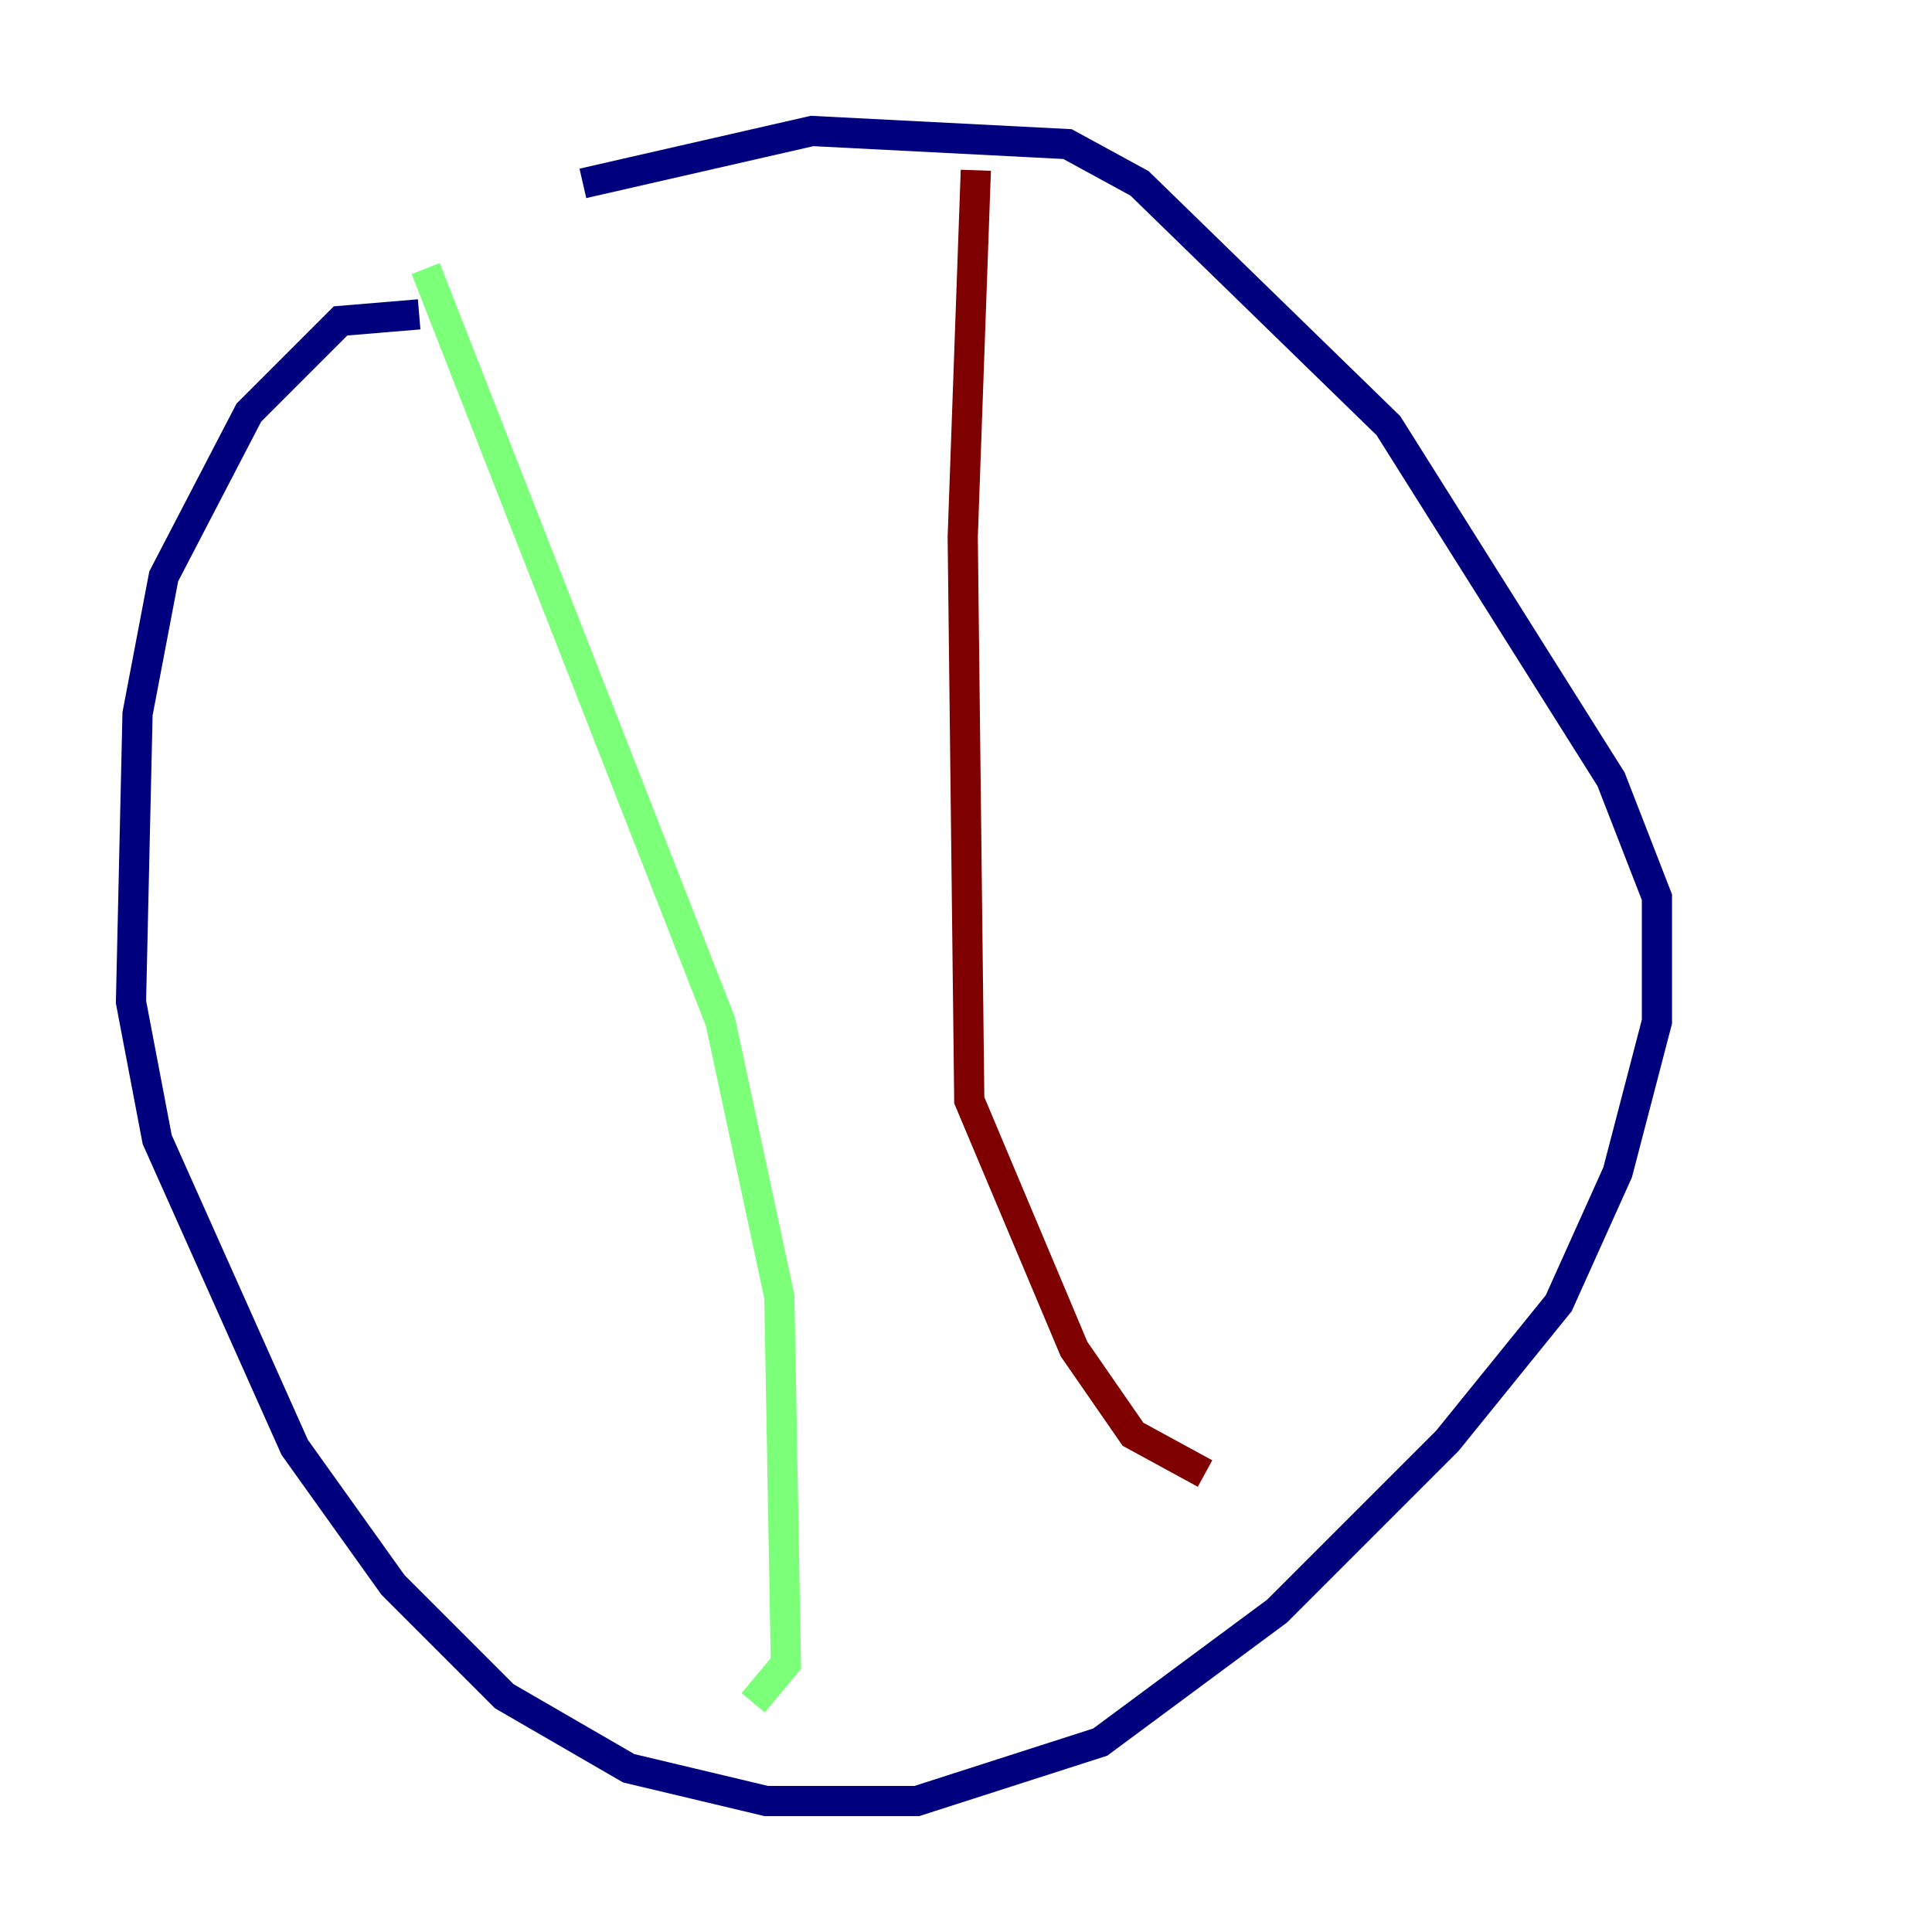 <?xml version="1.0" encoding="utf-8" ?>
<svg baseProfile="tiny" height="128" version="1.2" viewBox="0,0,128,128" width="128" xmlns="http://www.w3.org/2000/svg" xmlns:ev="http://www.w3.org/2001/xml-events" xmlns:xlink="http://www.w3.org/1999/xlink"><defs /><polyline fill="none" points="27.77,20.827 22.563,21.261 16.488,27.336 10.848,38.183 9.112,47.295 8.678,66.386 10.414,75.498 19.525,95.891 26.034,105.003 33.41,112.38 41.654,117.153 50.766,119.322 60.746,119.322 72.895,115.417 84.61,106.739 95.891,95.458 103.268,86.346 107.173,77.668 109.776,67.688 109.776,59.444 106.739,51.634 91.986,28.203 75.498,12.149 70.725,9.546 53.803,8.678 38.617,12.149" stroke="#00007f" stroke-width="2" /><polyline fill="none" points="28.203,17.79 47.729,67.688 51.634,85.912 52.068,110.21 49.898,112.814" stroke="#7cff79" stroke-width="2" /><polyline fill="none" points="64.651,11.281 63.783,35.58 64.217,72.895 71.159,89.383 75.064,95.024 79.837,97.627" stroke="#7f0000" stroke-width="2" /></svg>